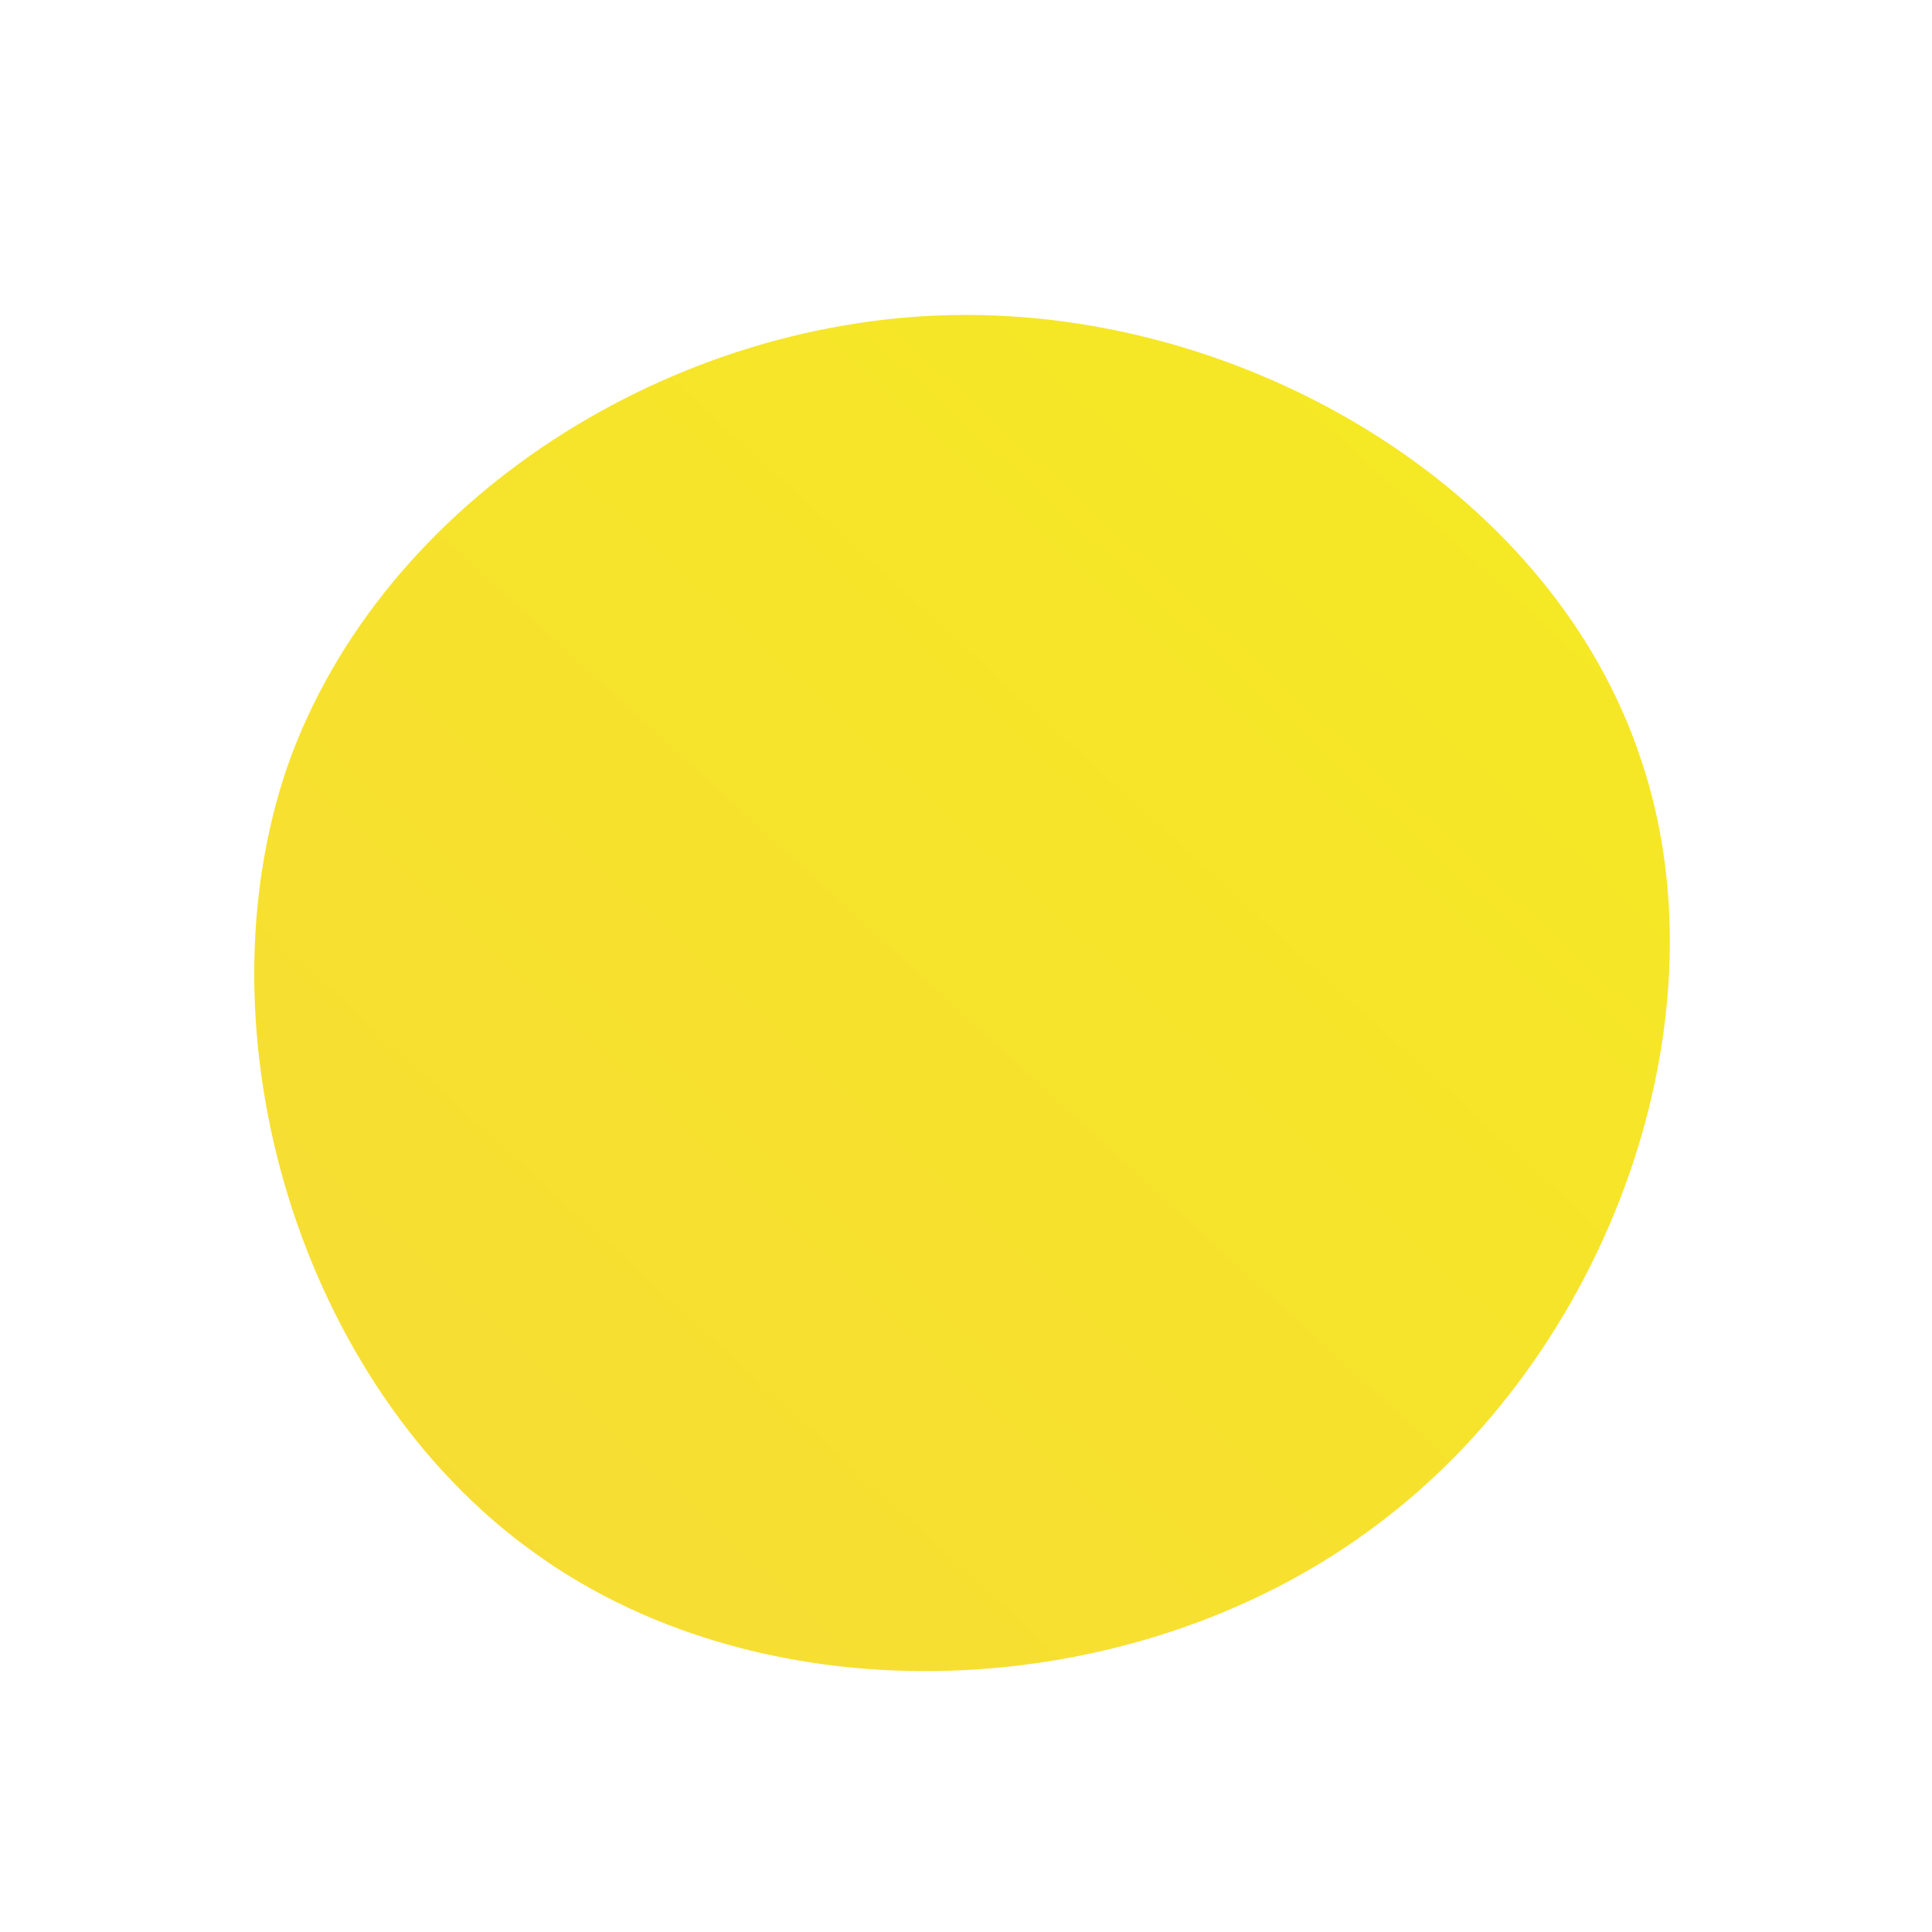 <!--?xml version="1.0" standalone="no"?-->
              <svg id="sw-js-blob-svg" viewBox="0 0 100 100" xmlns="http://www.w3.org/2000/svg" version="1.1">
                    <defs> 
                        <linearGradient id="sw-gradient" x1="0" x2="1" y1="1" y2="0">
                            <stop id="stop1" stop-color="rgba(248, 218.853, 55, 1)" offset="0%"></stop>
                            <stop id="stop2" stop-color="rgba(244.541, 234.102, 33.221, 1)" offset="100%"></stop>
                        </linearGradient>
                    </defs>
                <path fill="url(#sw-gradient)" d="M34.9,-10.8C39.5,2.6,33.4,20.1,20.9,29.2C8.5,38.3,-10.2,39.1,-22.3,30.4C-34.5,21.7,-39.9,3.5,-35.1,-10.4C-30.2,-24.2,-15.1,-33.7,0,-33.7C15.2,-33.7,30.4,-24.3,34.9,-10.8Z" width="100%" height="100%" transform="translate(50 50)" stroke-width="0" style="transition: all 0.3s ease 0s;" stroke="url(#sw-gradient)"></path>
              </svg>